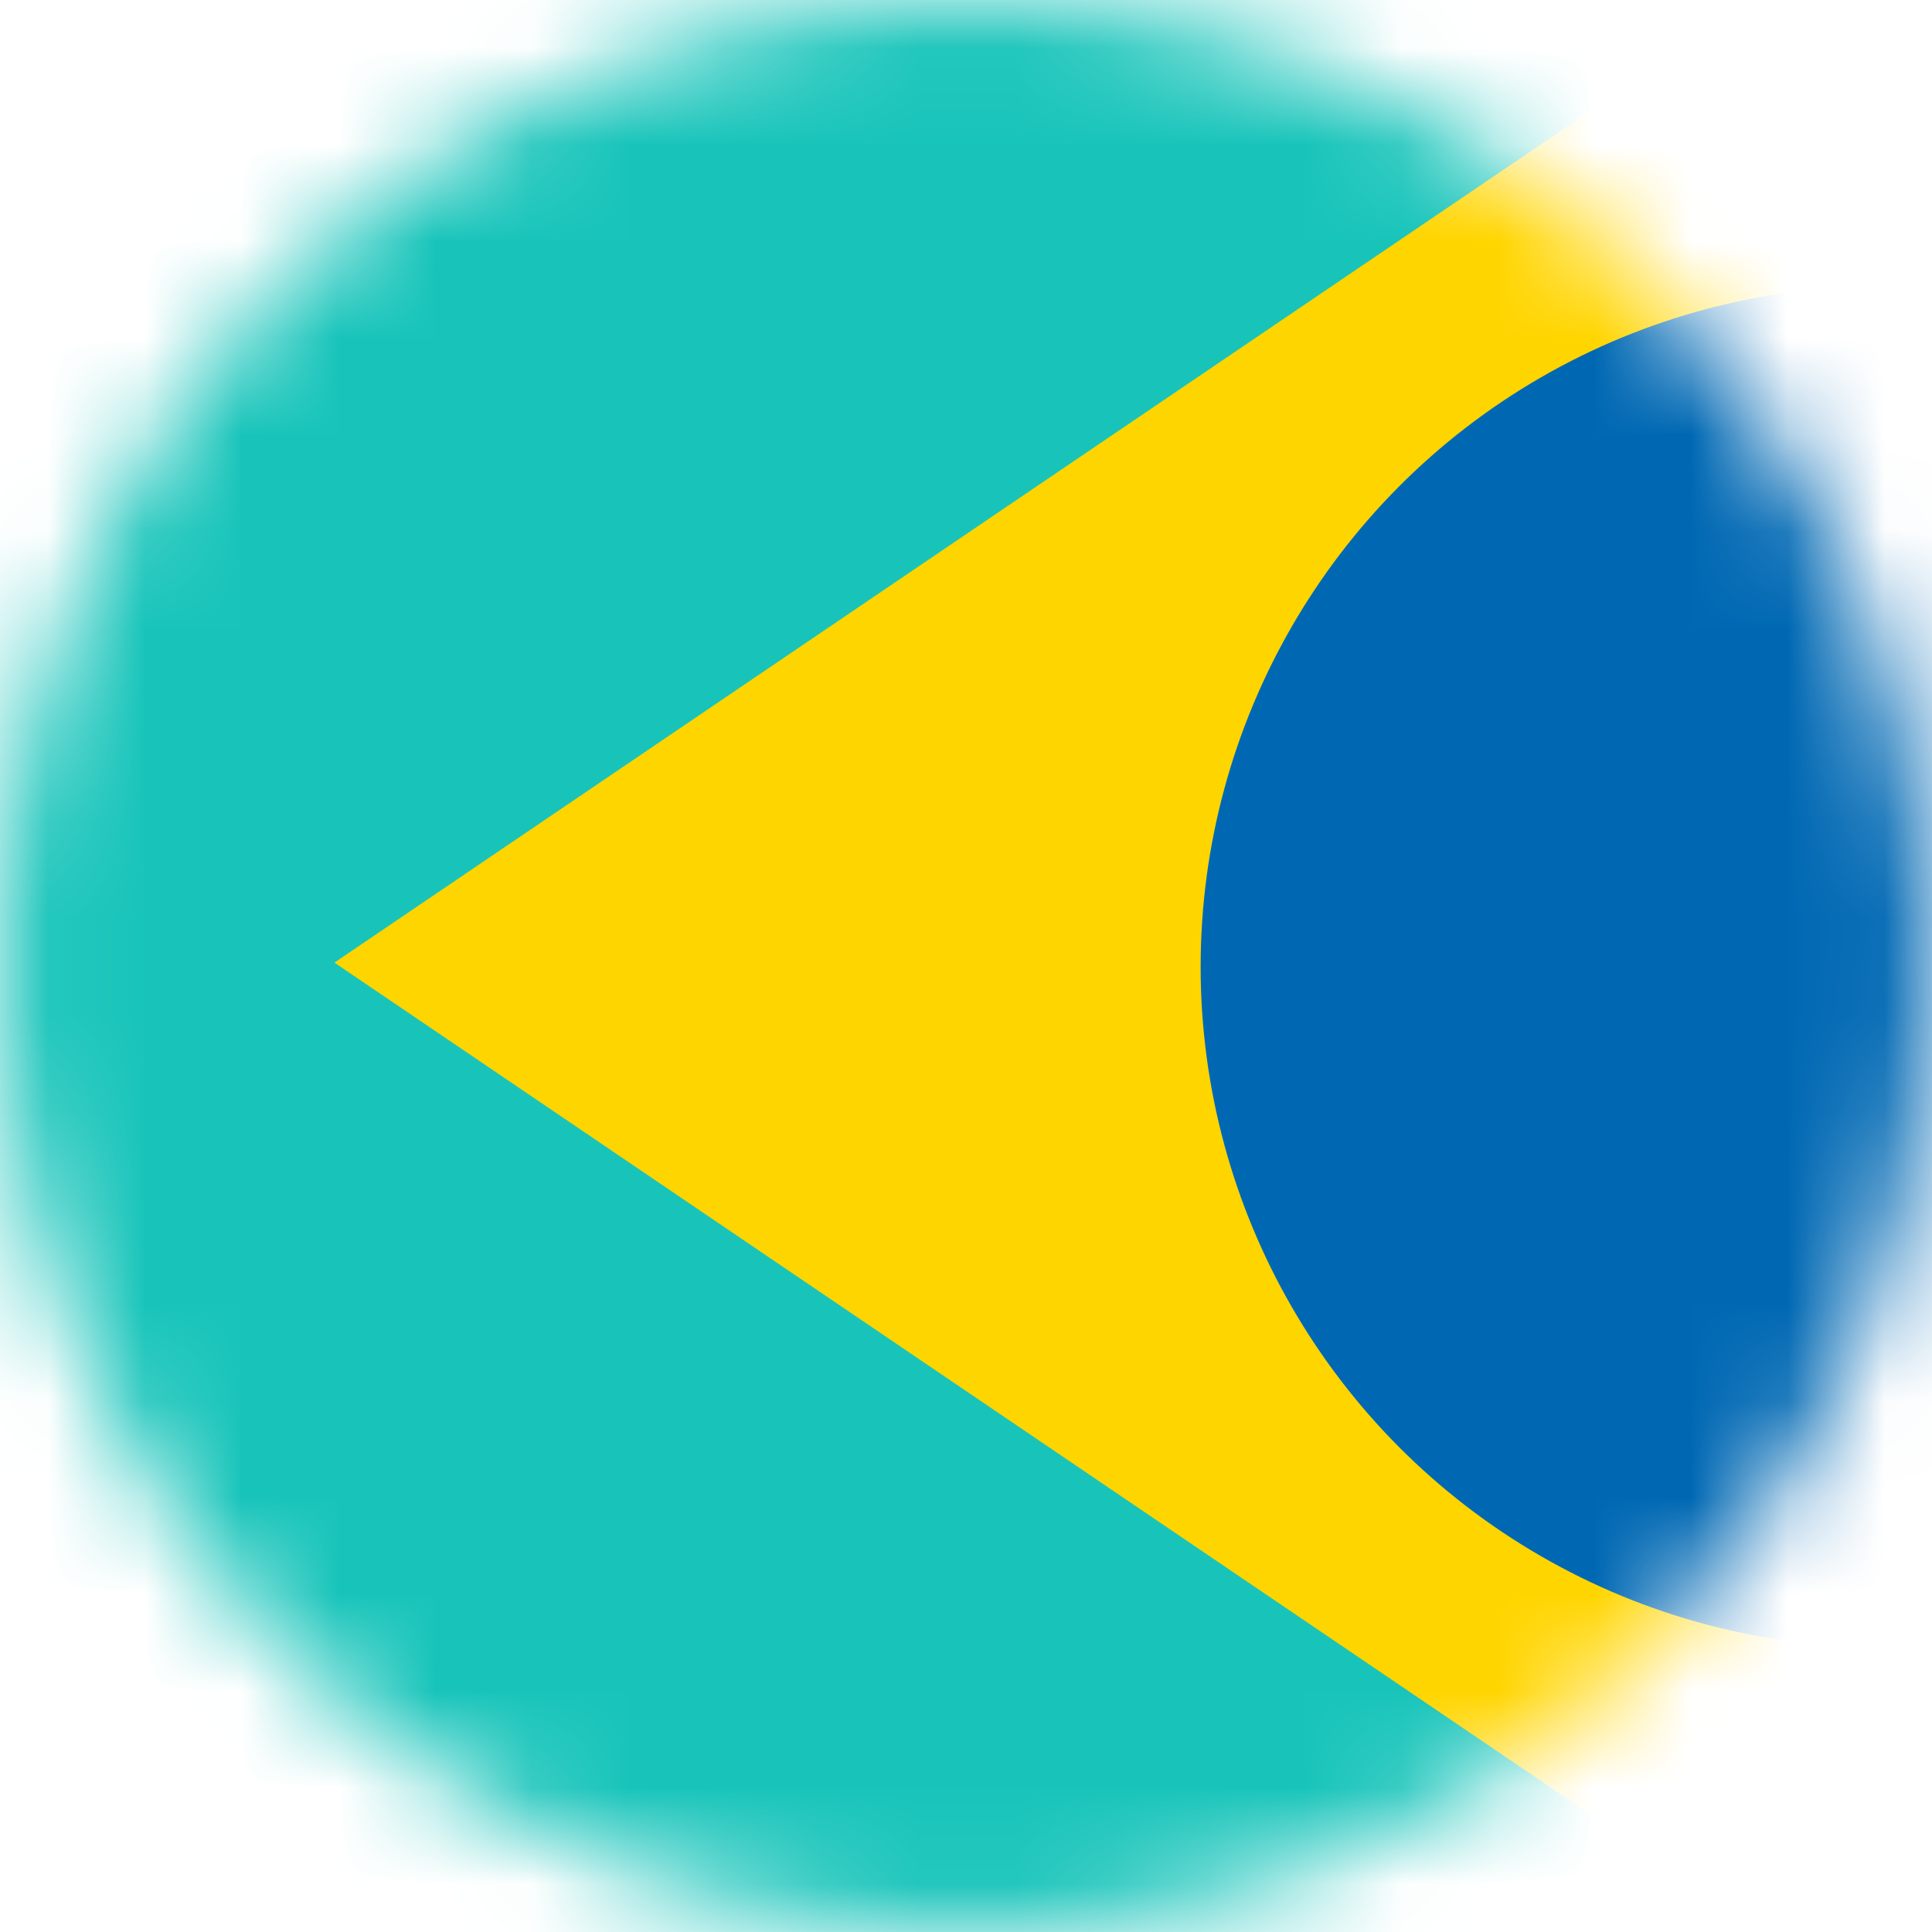 <svg width="20" height="20" viewBox="0 0 20 20" fill="none" xmlns="http://www.w3.org/2000/svg">
<mask id="mask0_1838_25980" style="mask-type:alpha" maskUnits="userSpaceOnUse" x="0" y="0" width="20" height="20">
<circle cx="10" cy="10" r="10" fill="#C4C4C4"/>
</mask>
<g mask="url(#mask0_1838_25980)">
<rect width="20" height="20" fill="#18C4BA"/>
<path d="M3.462 9.965L19.43 -0.865L35.399 9.965L19.43 20.795L3.462 9.965Z" fill="#FFD500"/>
<circle cx="19.474" cy="10.008" r="7.045" fill="#0068B3"/>
</g>
</svg>
